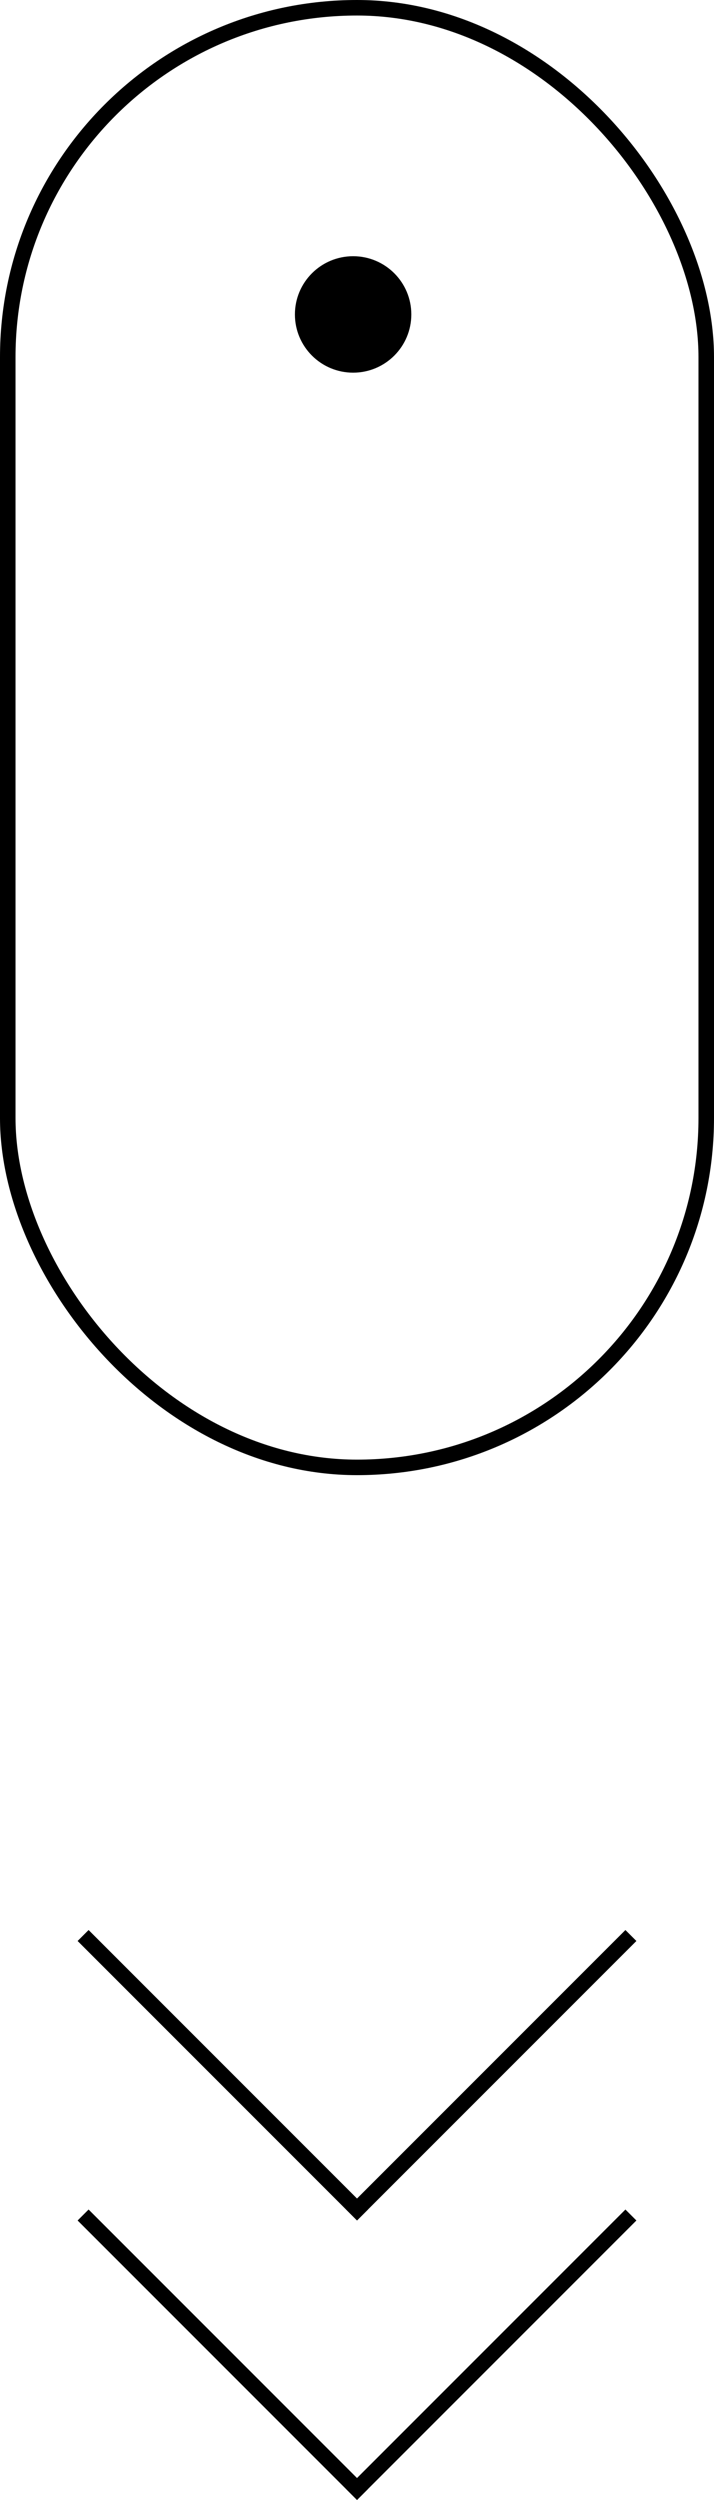 <svg width="46" height="161" viewBox="0 0 46 161" fill="none" xmlns="http://www.w3.org/2000/svg">
<rect x="0.5" y="0.5" width="45" height="94" rx="22.5" stroke="black"/>
<circle cx="22.75" cy="20.25" r="3.75" fill="black"/>
<line x1="5.354" y1="124.646" x2="23.354" y2="142.646" stroke="black"/>
<line y1="-0.5" x2="25.456" y2="-0.5" transform="matrix(-0.707 0.707 0.707 0.707 41 125)" stroke="black"/>
<line x1="5.354" y1="142.646" x2="23.354" y2="160.646" stroke="black"/>
<line y1="-0.5" x2="25.456" y2="-0.5" transform="matrix(-0.707 0.707 0.707 0.707 41 143)" stroke="black"/>
</svg>
